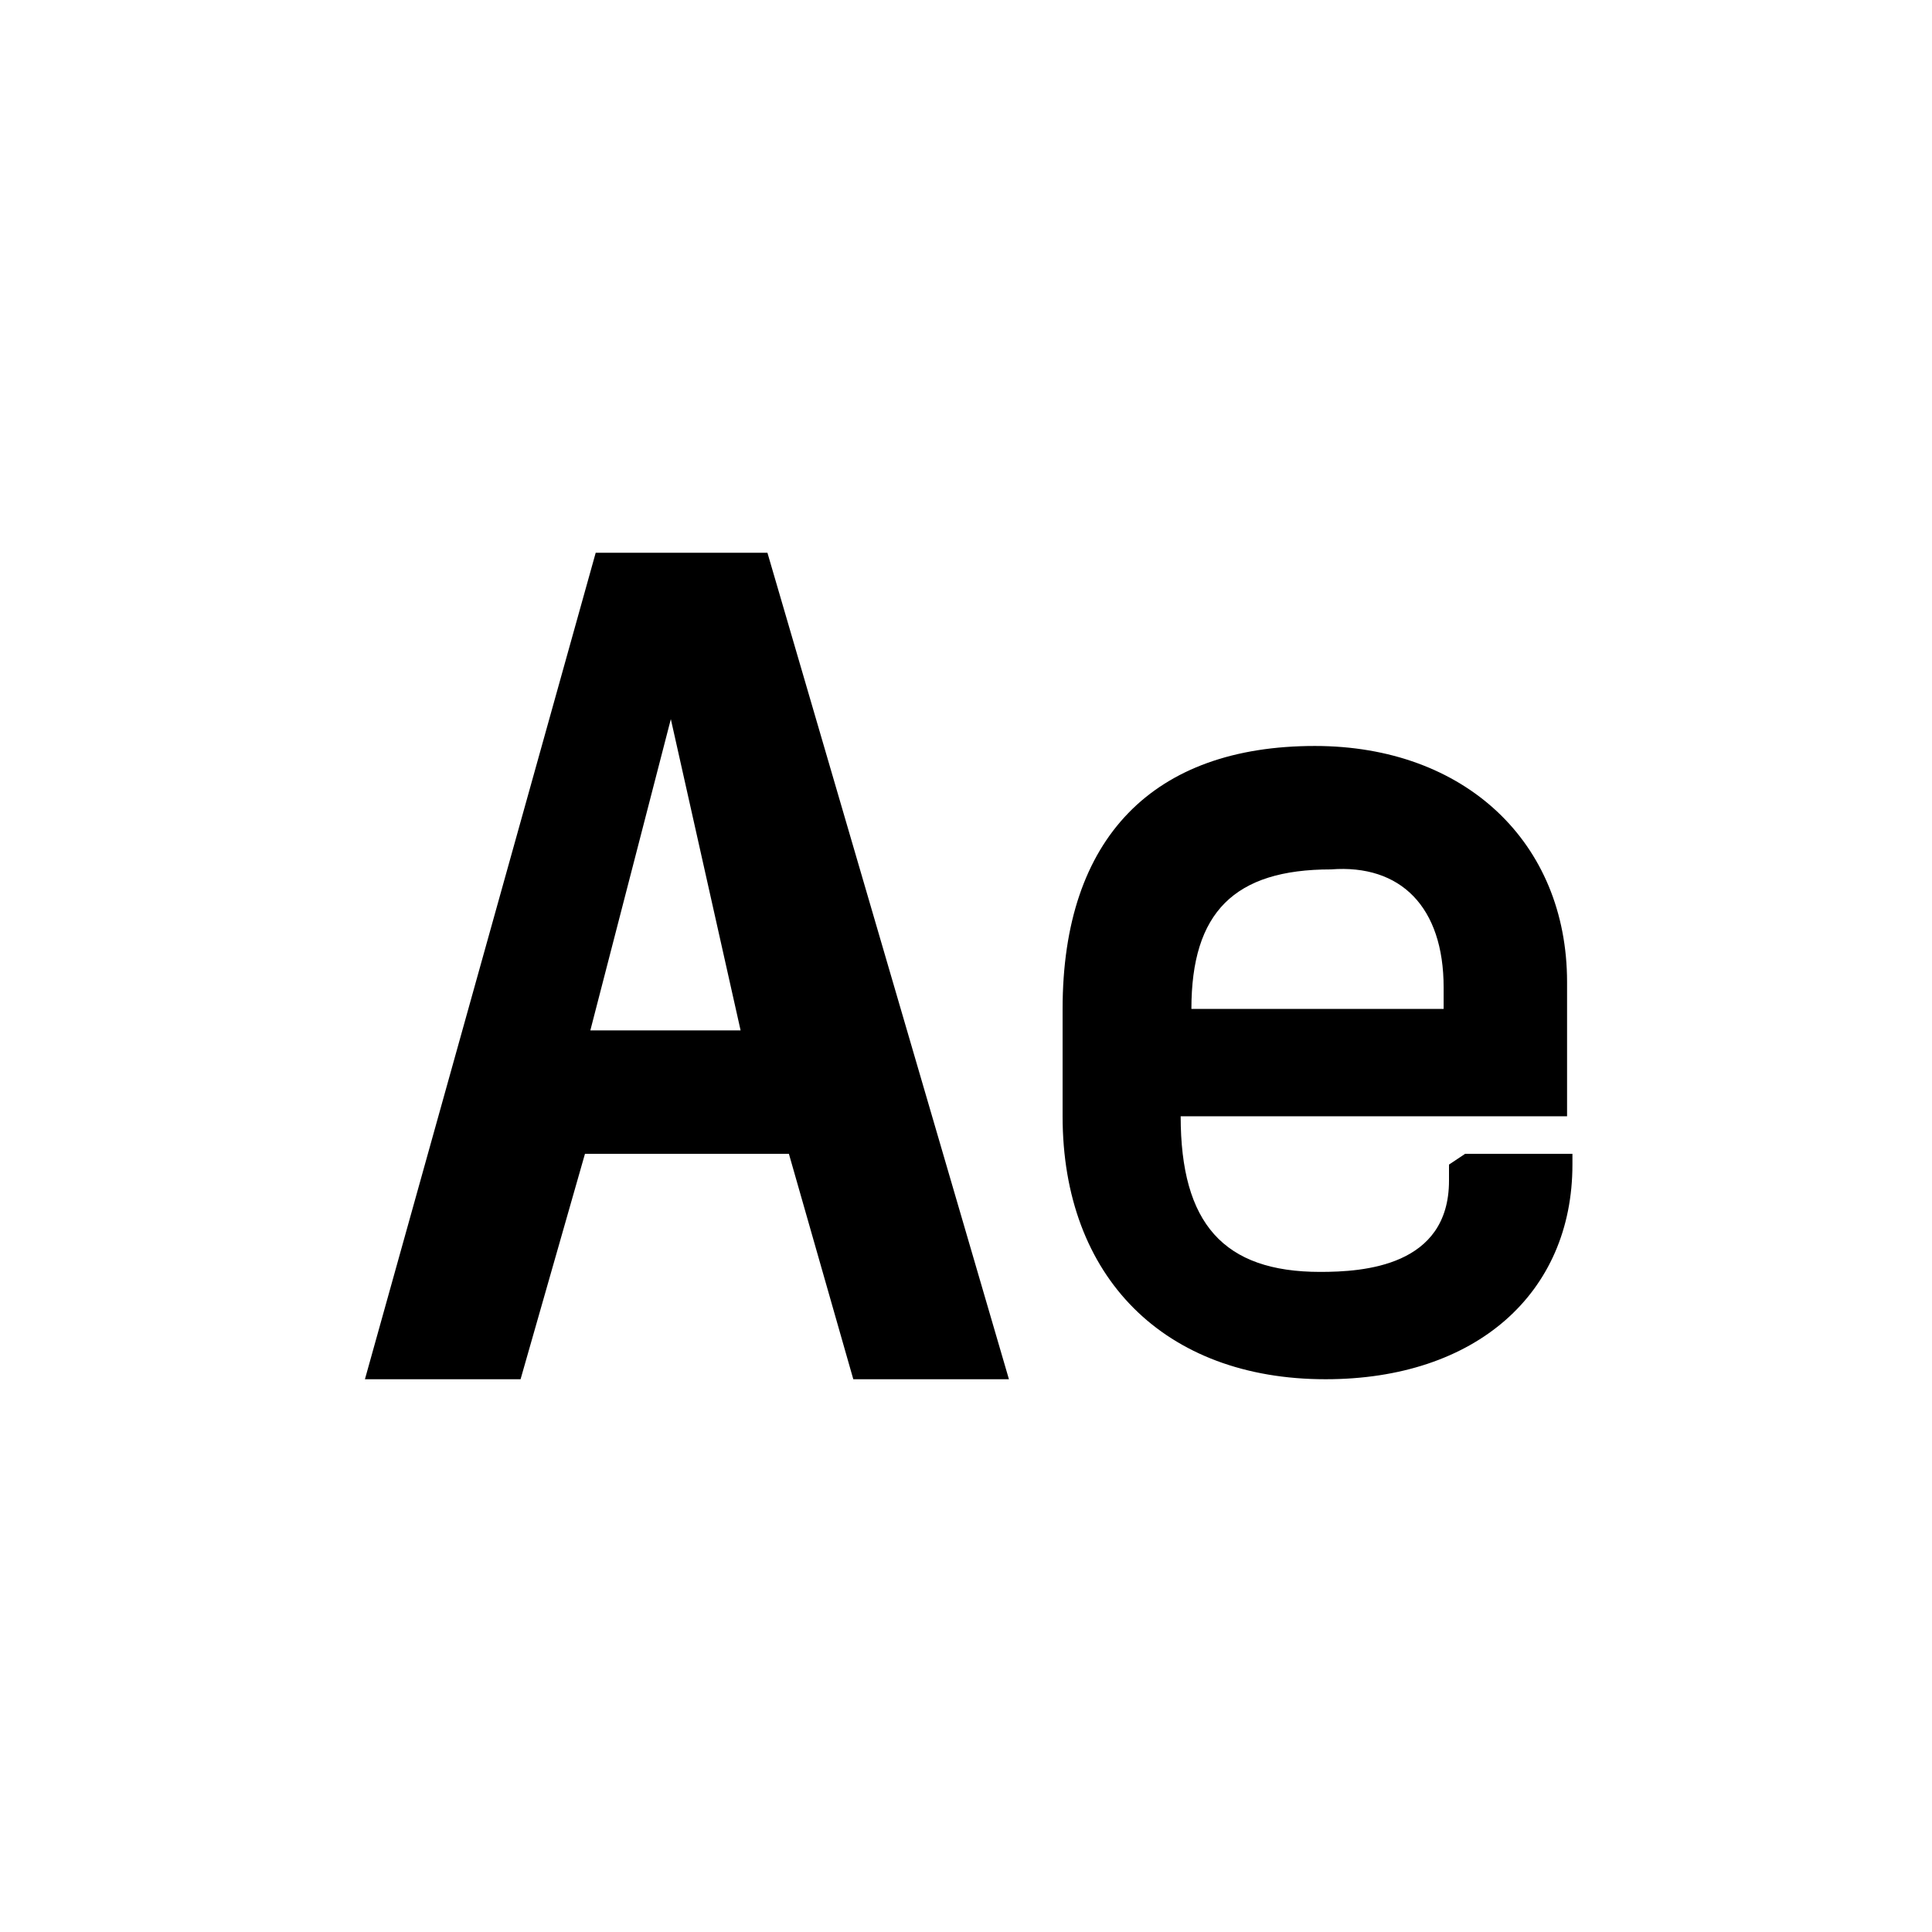 <?xml version="1.0" encoding="utf-8"?>
<svg version="1.1" xmlns="http://www.w3.org/2000/svg" width="36" height="36" viewBox="0 0 36 36">
	<g class="fill-foreground">
		<path d="M14.3,10.3h-3.2L6.8,25.7h2.9l1.2-4.2h3.8l1.2,4.2h2.9L14.3,10.3z M11,19.2l1.5-5.8l1.3,5.8H11z"/>
		<path d="M29.2,20.8v-2.5c0-2.6-1.9-4.4-4.7-4.4c-3,0-4.7,1.7-4.7,4.9v2c0,3,1.9,4.9,4.9,4.9c2.8,0,4.6-1.6,4.6-4v-0.2h-2L27,21.7
			V22c0,1.6-1.6,1.7-2.4,1.7c-1.8,0-2.6-0.9-2.6-2.9l0,0H29.2z M26.9,18.4v0.4h-4.7c0-1.8,0.8-2.6,2.6-2.6
			C26.1,16.1,26.9,16.9,26.9,18.4z"/>
	</g>
</svg>
